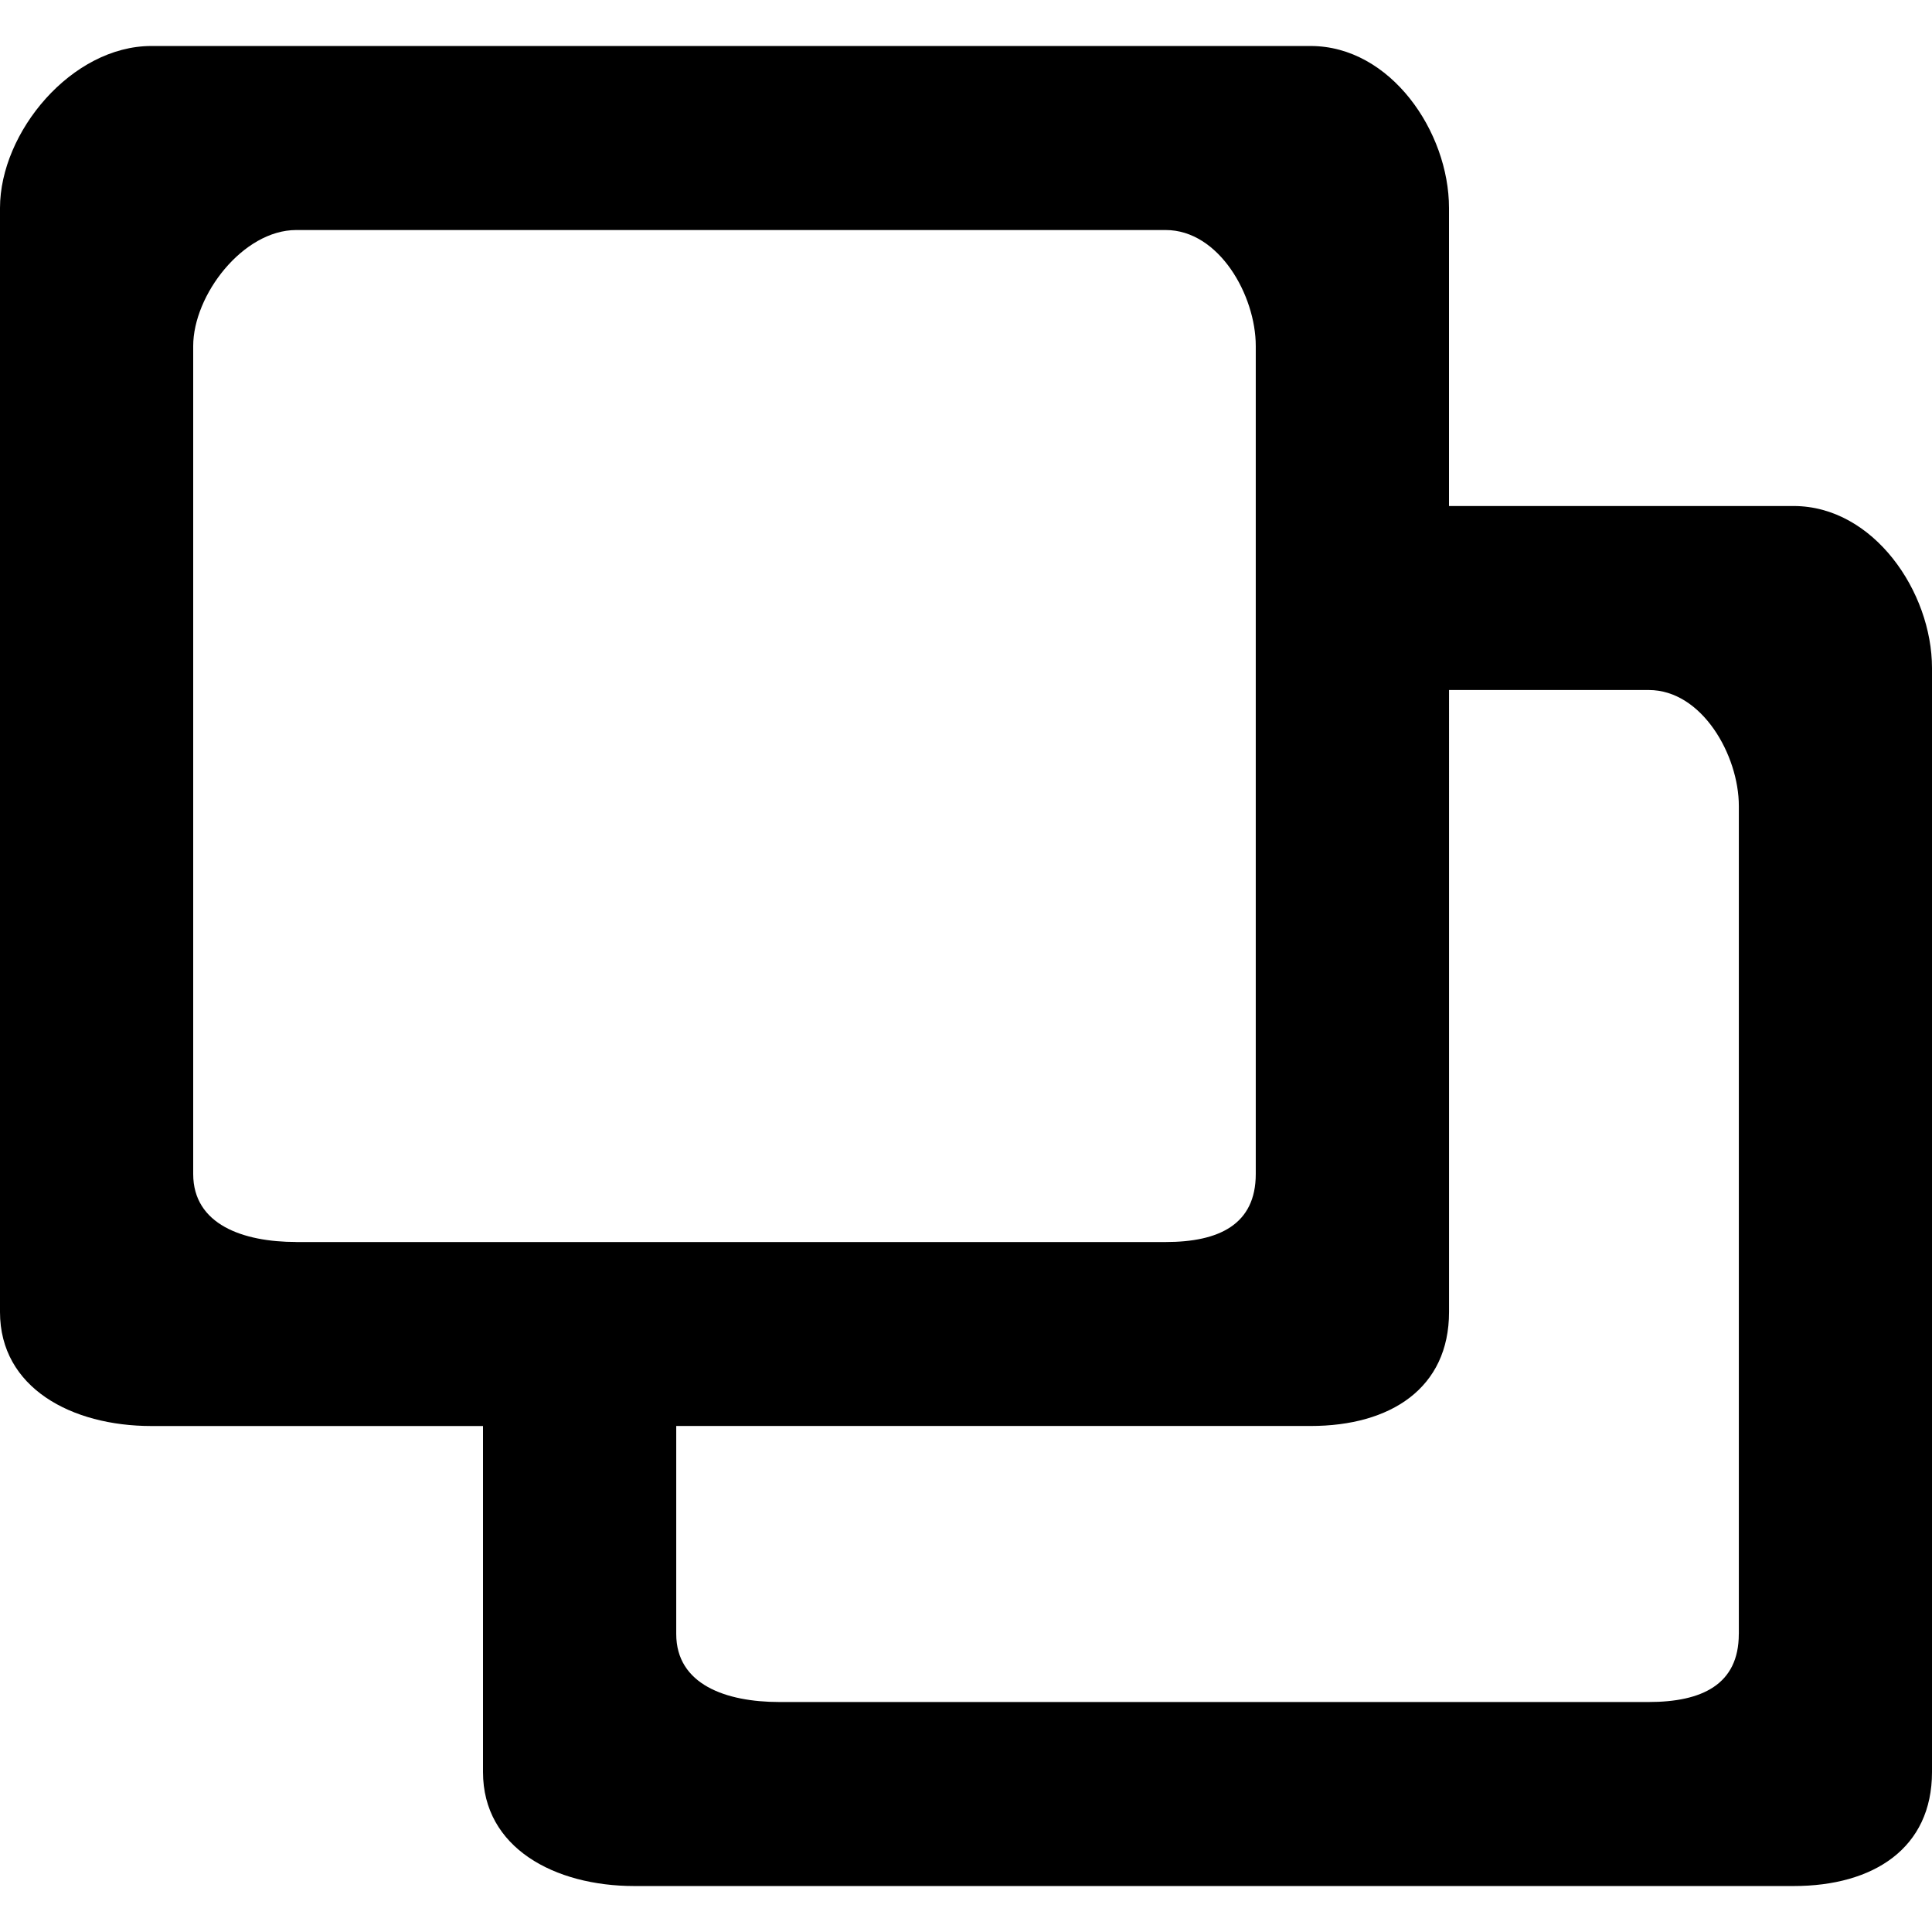 <?xml version="1.0" encoding="utf-8"?>
<!-- Generator: Adobe Illustrator 26.3.1, SVG Export Plug-In . SVG Version: 6.00 Build 0)  -->
<svg version="1.1" id="Layer_1" xmlns="http://www.w3.org/2000/svg" xmlns:xlink="http://www.w3.org/1999/xlink" x="0px" y="0px"
	 viewBox="0 0 512 512" style="enable-background:new 0 0 512 512;" xml:space="preserve">
<style type="text/css">
	.st0{fill-rule:evenodd;clip-rule:evenodd;}
</style>
<g>
	<path class="st0" d="M460.8,433.03c0,13.41-9.8,18.02-23.88,18.02h-230.4c-14.08,0-27.31-4.61-27.31-18.02V377.9h168.12
		c21.2,0,36.68-10.02,36.68-30.21V182.86h52.92c14.13,0,23.88,17.29,23.88,30.74V433.03z M78.51,329.14
		c-14.08,0-27.31-4.61-27.31-18.02V91.7c0-13.46,13.16-30.74,27.31-30.74h230.4c14.13,0,23.88,17.29,23.88,30.74v219.43
		c0,13.41-9.8,18.02-23.88,18.02H78.51z M475.32,134.1H384V55.12c0-20.19-15.49-42.93-36.68-42.93H40.12C19,12.19,0,35.01,0,55.12
		V347.7c0,20.11,19,30.21,40.12,30.21H128v91.7c0,20.11,19,30.21,40.12,30.21h307.2c21.2,0,36.68-10.02,36.68-30.21V177.03
		C512,156.84,496.51,134.1,475.32,134.1z"/>
</g>
</svg>
